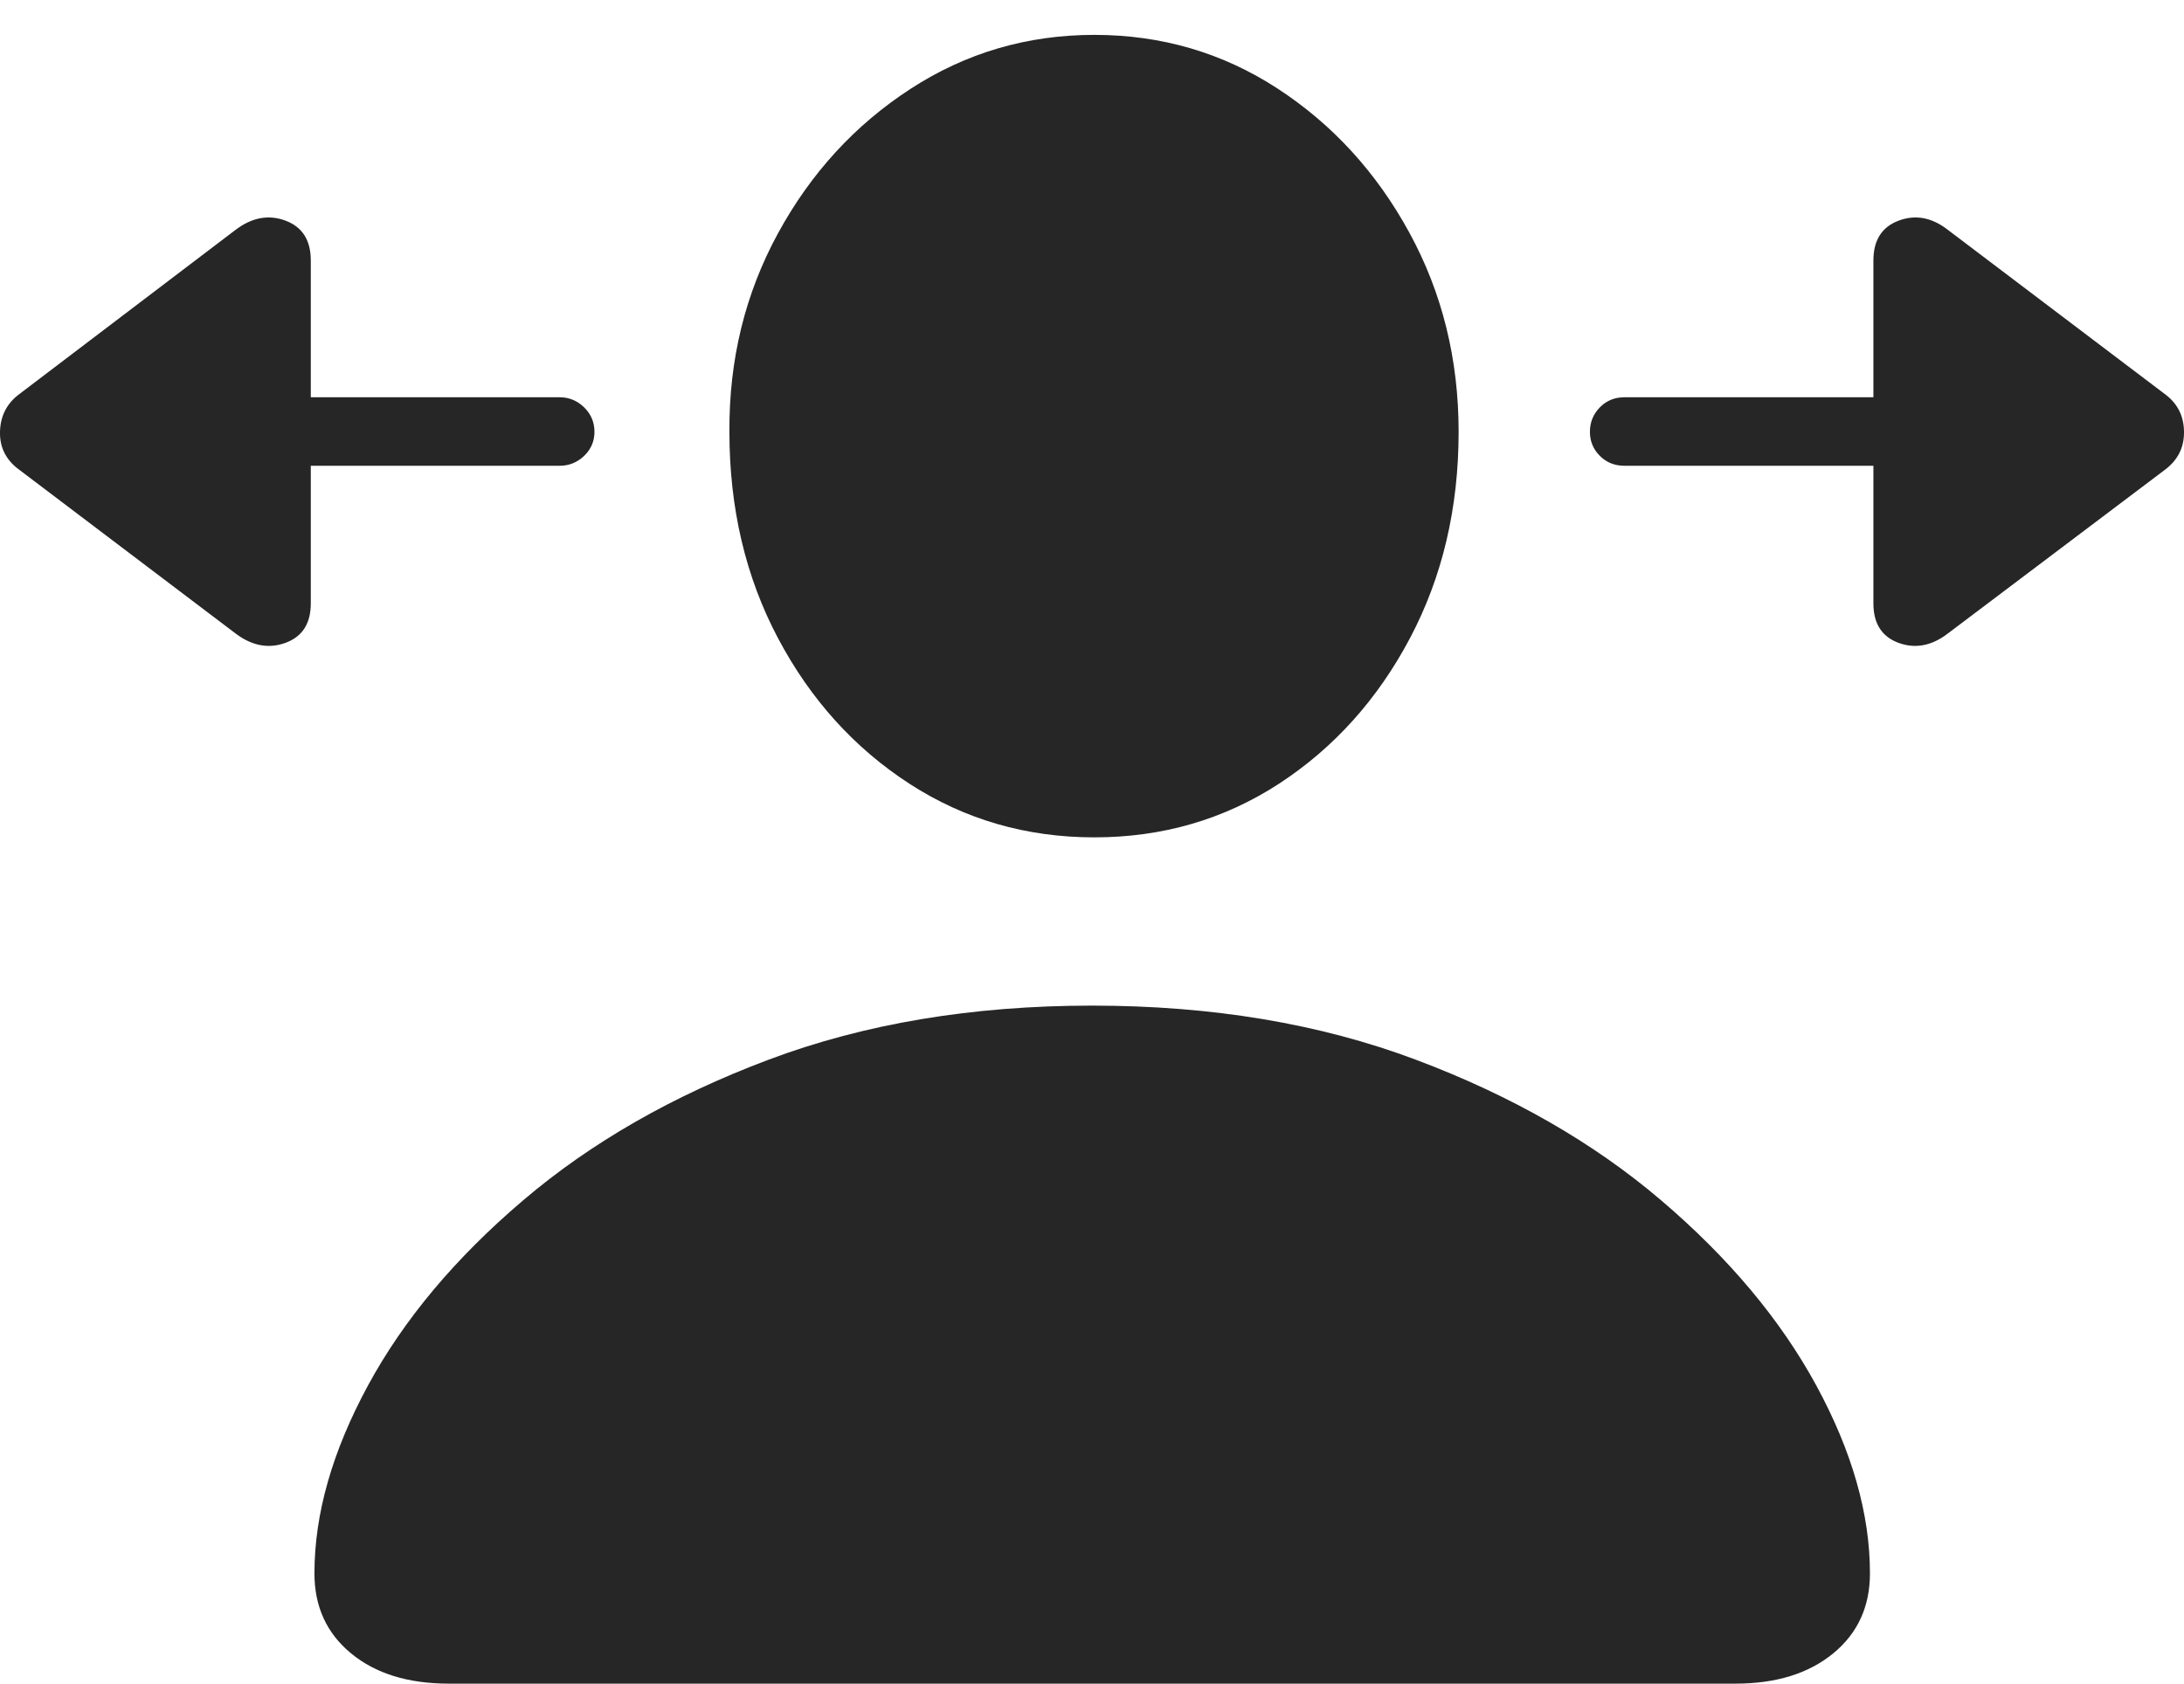 <?xml version="1.0" encoding="UTF-8"?>
<!--Generator: Apple Native CoreSVG 175-->
<!DOCTYPE svg
PUBLIC "-//W3C//DTD SVG 1.1//EN"
       "http://www.w3.org/Graphics/SVG/1.1/DTD/svg11.dtd">
<svg version="1.1" xmlns="http://www.w3.org/2000/svg" xmlns:xlink="http://www.w3.org/1999/xlink" width="22.789" height="17.571">
 <g>
  <rect height="17.571" opacity="0" width="22.789" x="0" y="0"/>
  <path d="M0.208 4.908L2.459 6.612Q2.715 6.805 2.979 6.709Q3.243 6.612 3.243 6.297L3.243 4.861L5.84 4.861Q5.986 4.861 6.095 4.758Q6.203 4.654 6.203 4.507Q6.203 4.357 6.095 4.251Q5.986 4.146 5.84 4.146L3.243 4.146L3.243 2.719Q3.243 2.402 2.98 2.303Q2.716 2.204 2.459 2.398L0.208 4.108Q0.007 4.254 0 4.504Q-0.007 4.755 0.208 4.908ZM16.59 4.507Q16.59 4.654 16.694 4.758Q16.797 4.861 16.951 4.861L19.548 4.861L19.548 6.297Q19.548 6.612 19.81 6.709Q20.072 6.805 20.324 6.612L22.583 4.908Q22.793 4.755 22.789 4.504Q22.786 4.254 22.583 4.108L20.324 2.398Q20.074 2.204 19.811 2.303Q19.548 2.402 19.548 2.719L19.548 4.146L16.951 4.146Q16.797 4.146 16.694 4.251Q16.59 4.357 16.59 4.507ZM4.681 17.571L18.11 17.571Q18.743 17.571 19.128 17.256Q19.512 16.941 19.512 16.42Q19.512 15.49 18.952 14.459Q18.391 13.428 17.332 12.526Q16.273 11.623 14.772 11.059Q13.271 10.495 11.395 10.495Q9.522 10.495 8.021 11.059Q6.52 11.623 5.46 12.526Q4.399 13.428 3.84 14.459Q3.281 15.49 3.281 16.42Q3.281 16.941 3.664 17.256Q4.047 17.571 4.681 17.571ZM11.419 8.739Q12.485 8.739 13.346 8.179Q14.206 7.618 14.713 6.659Q15.22 5.7 15.22 4.507Q15.22 3.369 14.706 2.428Q14.192 1.486 13.332 0.925Q12.471 0.364 11.419 0.364Q10.367 0.364 9.5 0.928Q8.632 1.492 8.118 2.435Q7.604 3.378 7.611 4.506Q7.611 5.703 8.118 6.66Q8.625 7.618 9.489 8.179Q10.353 8.739 11.419 8.739Z" fill="rgba(0,0,0,0.85)"/>
 </g>
</svg>
